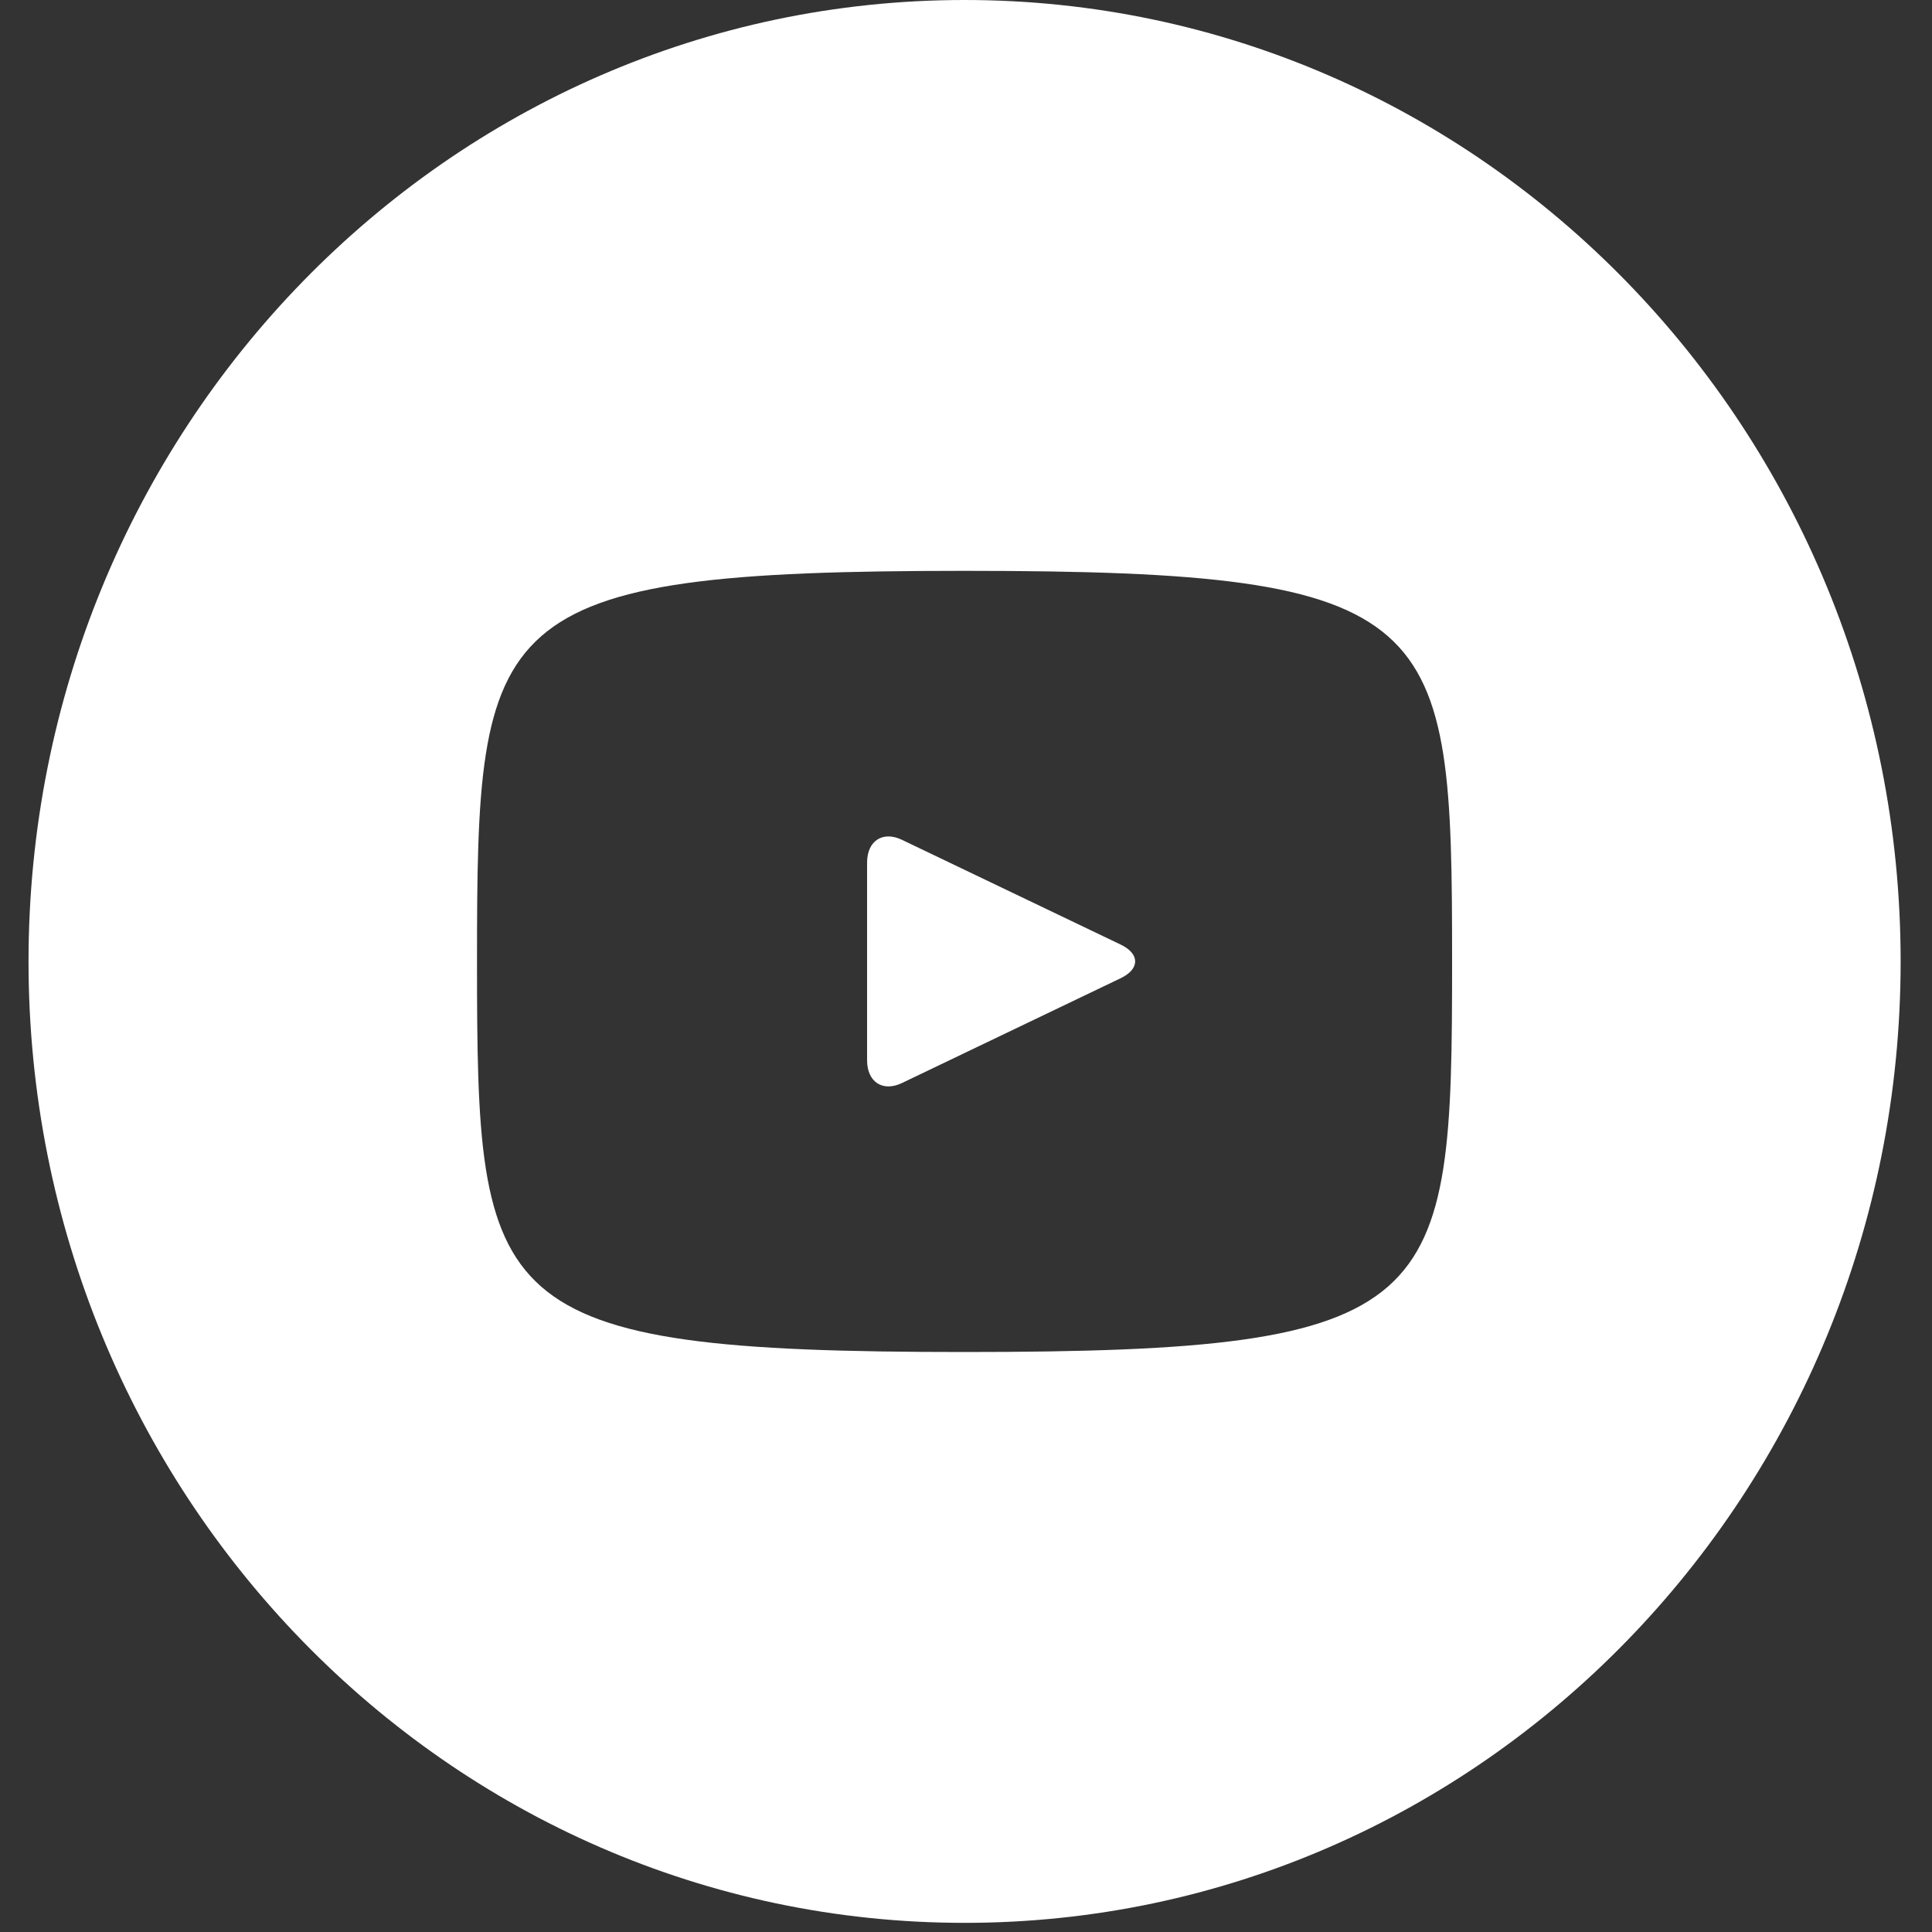 <svg width="30" height="30" viewBox="0 0 30 30" fill="none" xmlns="http://www.w3.org/2000/svg">
<rect x="0" y="0" width="30" height="30" fill="#333333" stroke="none"/>
<path d="M17.405 14.669L14.004 13.04C13.707 12.898 13.464 13.057 13.464 13.394V16.464C13.464 16.801 13.707 16.96 14.004 16.818L17.403 15.189C17.701 15.046 17.701 14.812 17.405 14.669ZM14.978 0C6.95 0 0.443 6.684 0.443 14.929C0.443 23.174 6.95 29.858 14.978 29.858C23.005 29.858 29.513 23.174 29.513 14.929C29.513 6.684 23.005 0 14.978 0ZM14.978 20.994C7.538 20.994 7.407 20.305 7.407 14.929C7.407 9.553 7.538 8.864 14.978 8.864C22.418 8.864 22.548 9.553 22.548 14.929C22.548 20.305 22.418 20.994 14.978 20.994Z" fill="white"/>
</svg>
